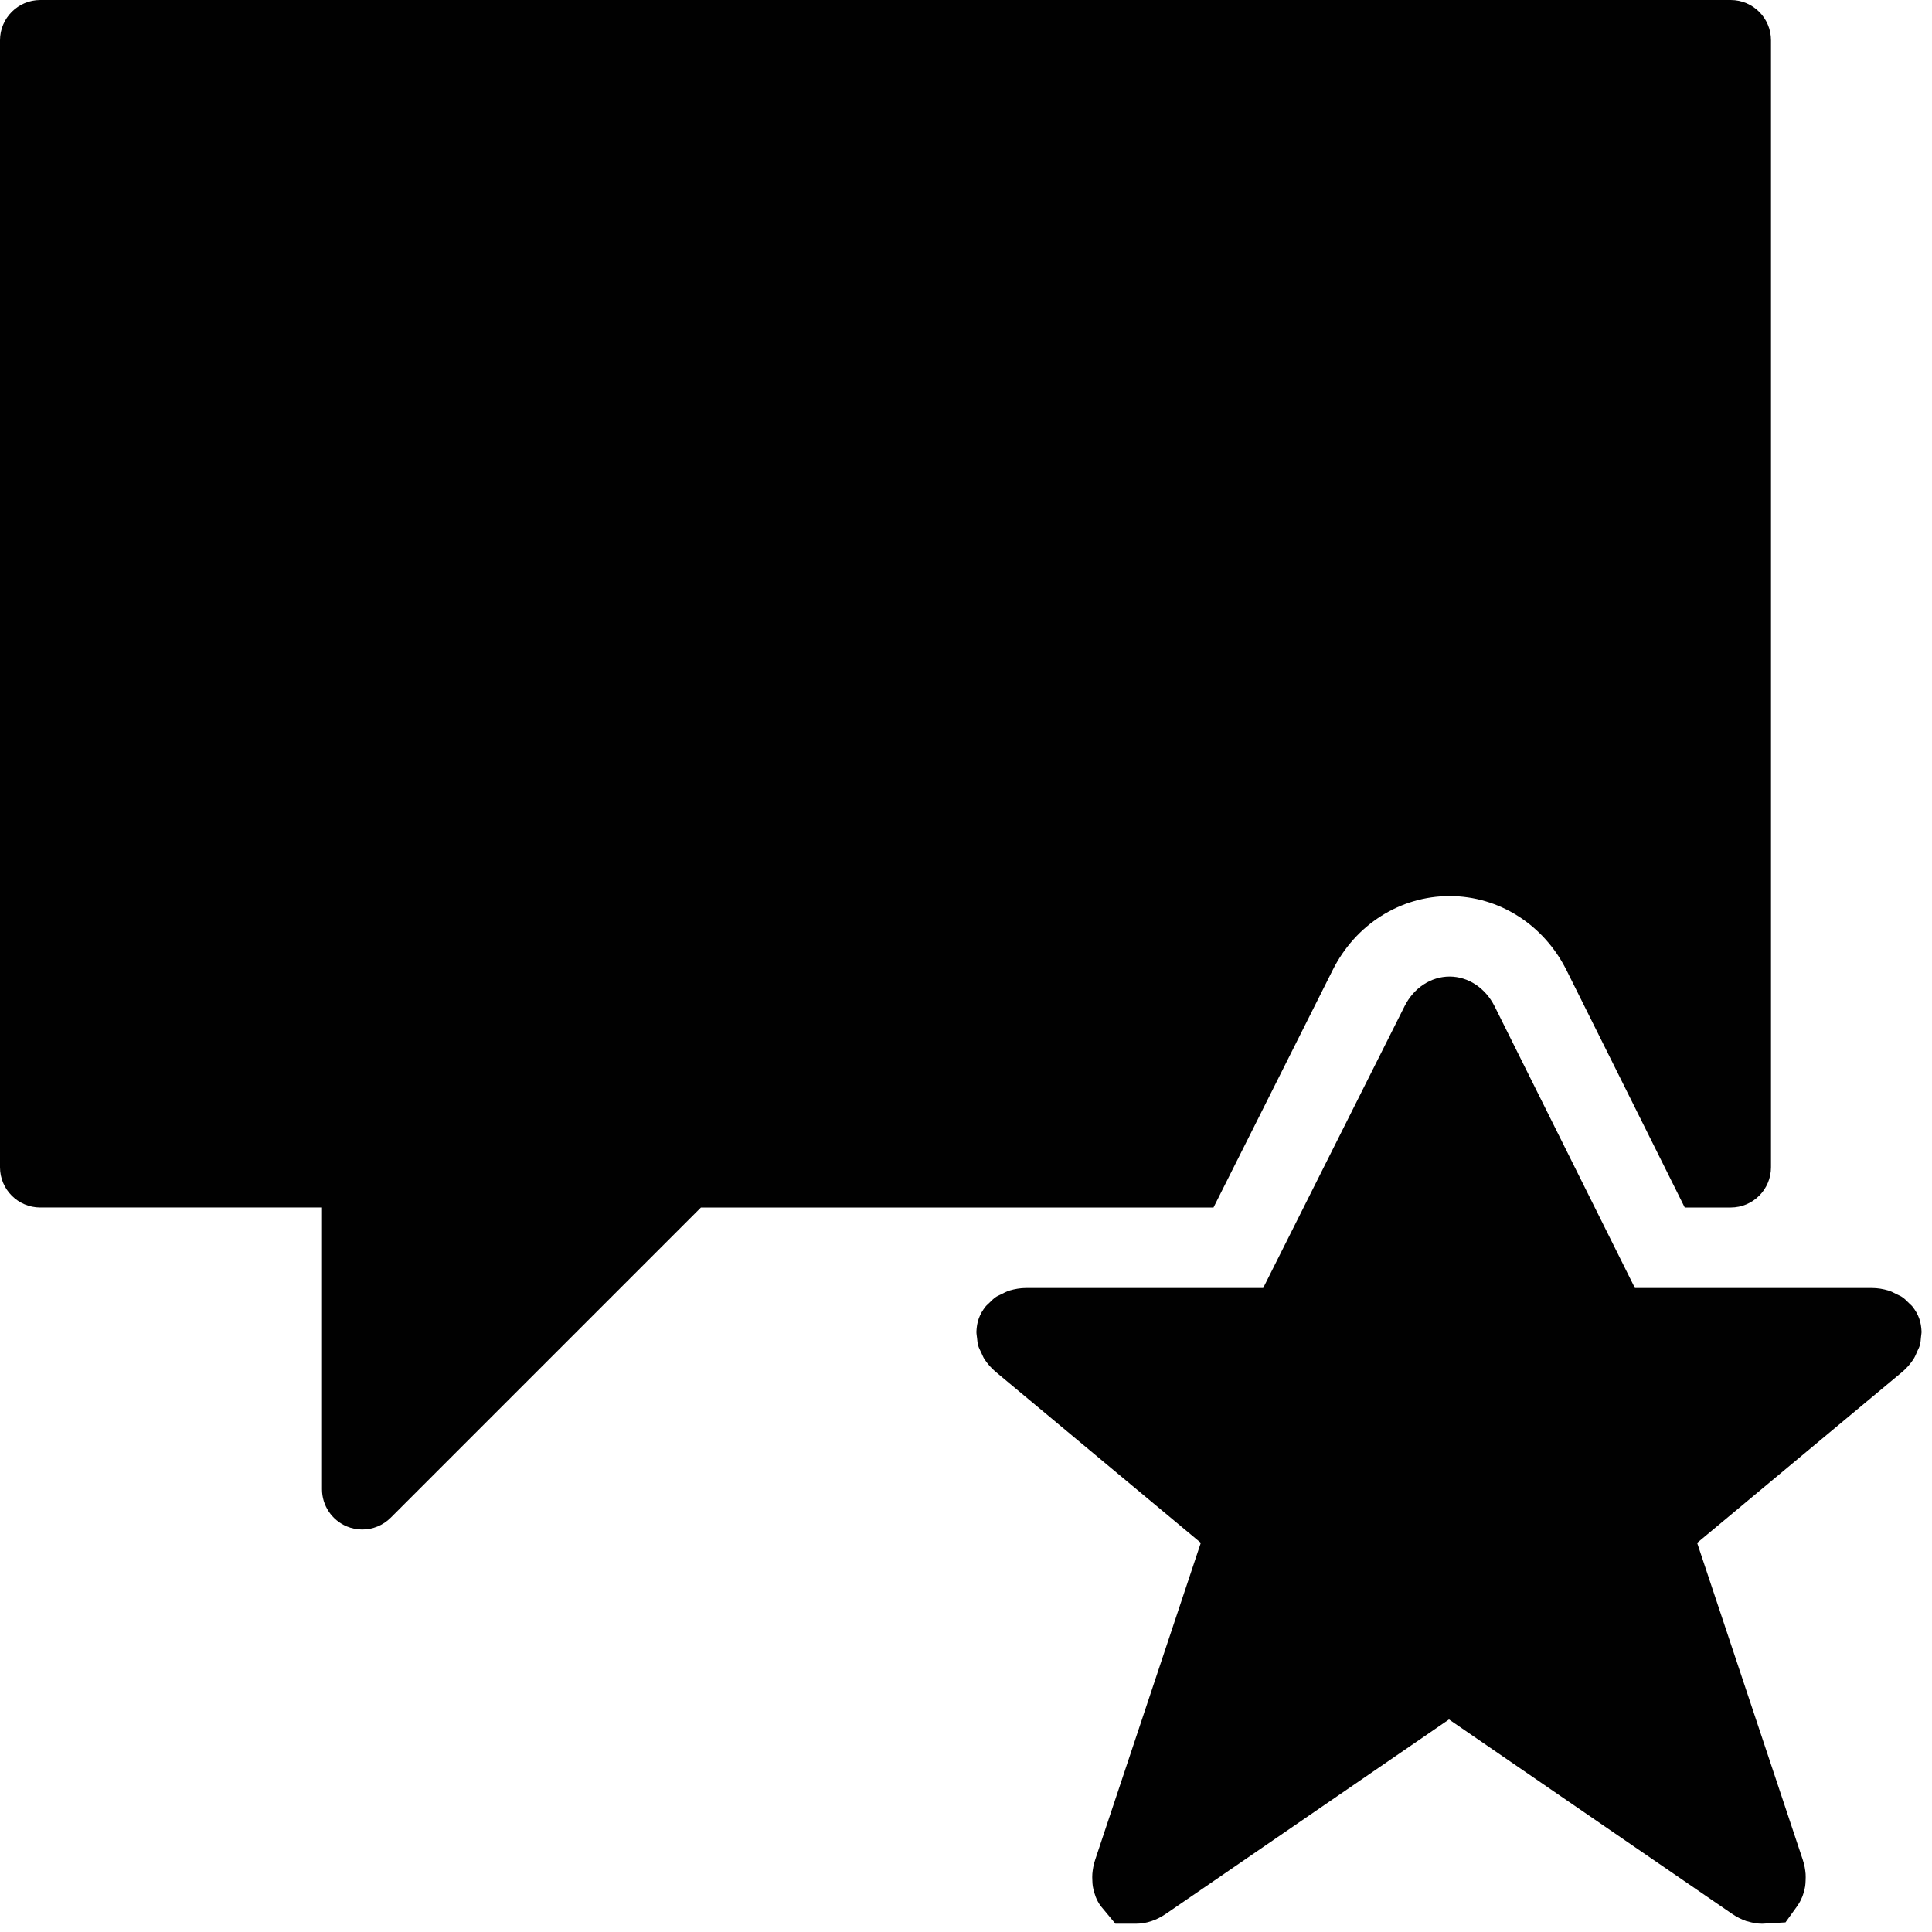 <?xml version="1.0" encoding="utf-8"?>
<!-- Generator: Adobe Illustrator 17.0.0, SVG Export Plug-In . SVG Version: 6.00 Build 0)  -->
<!DOCTYPE svg PUBLIC "-//W3C//DTD SVG 1.1//EN" "http://www.w3.org/Graphics/SVG/1.1/DTD/svg11.dtd">
<svg version="1.1" id="Layer_2" xmlns="http://www.w3.org/2000/svg" xmlns:xlink="http://www.w3.org/1999/xlink" x="0px" y="0px"
	 width="48px" height="48px" viewBox="0 0 48 48" enable-background="new 0 0 48 48" xml:space="preserve">
<g>
	<path fill="#010101" d="M30.149,30l2.961-5.899c0.568-1.134,1.681-1.838,2.904-1.838c1.228,0,2.343,0.709,2.91,1.85L41.857,30H43
		c0.552,0,1-0.448,1-1V1c0-0.552-0.448-1-1-1H1C0.448,0,0,0.448,0,1v28c0,0.552,0.448,1,1,1h7v7c0,0.404,0.244,0.769,0.617,0.924
		C8.741,37.975,8.871,38,9,38c0.26,0,0.516-0.102,0.707-0.293L17.414,30H25.5H30.149z"/>
	<path fill="#010101" d="M47.681,32.754c-0.039-0.107-0.097-0.204-0.166-0.292c-0.024-0.031-0.059-0.057-0.087-0.086
		c-0.055-0.056-0.11-0.112-0.177-0.156c-0.035-0.024-0.08-0.04-0.119-0.06c-0.071-0.037-0.142-0.075-0.222-0.099
		C46.787,32.025,46.653,32,46.5,32h-5.881h0l-3.485-6.997c-0.228-0.457-0.656-0.741-1.12-0.741c-0.462,0-0.89,0.282-1.117,0.735
		L31.383,32h0H25.5c-0.153,0-0.287,0.025-0.411,0.061c-0.08,0.024-0.15,0.062-0.221,0.098c-0.039,0.021-0.084,0.037-0.12,0.061
		c-0.066,0.045-0.121,0.1-0.176,0.156c-0.028,0.029-0.063,0.055-0.087,0.086c-0.069,0.087-0.127,0.184-0.166,0.291
		c-0.039,0.107-0.055,0.216-0.06,0.325c-0.002,0.055,0.01,0.114,0.016,0.171c0.007,0.059,0.01,0.119,0.026,0.177
		c0.018,0.063,0.052,0.126,0.082,0.189c0.025,0.052,0.044,0.106,0.077,0.156c0.073,0.109,0.162,0.216,0.283,0.317l5.091,4.243l0,0h0
		l-2.626,7.878c0,0.001,0,0.002-0.001,0.004c-0.041,0.124-0.059,0.237-0.068,0.344c-0.005,0.054-0.002,0.107,0,0.16
		c0.002,0.05,0.003,0.1,0.011,0.146c0.009,0.057,0.023,0.112,0.04,0.167c0.011,0.034,0.021,0.069,0.033,0.099
		c0.031,0.075,0.067,0.147,0.114,0.212c0.001,0.001,0.002,0.003,0.002,0.004l0.373,0.449h0.512c0.256,0,0.51-0.085,0.754-0.253
		L36,42.719l7.021,4.822c0.122,0.084,0.247,0.147,0.372,0.19c0.009,0.003,0.019,0.002,0.028,0.005
		c0.116,0.036,0.234,0.058,0.352,0.058l0.018,0l0.569-0.033l0.299-0.415c0.002-0.002,0.004-0.007,0.005-0.009
		c0.045-0.064,0.081-0.135,0.111-0.207c0.013-0.03,0.023-0.066,0.034-0.1c0.017-0.054,0.031-0.109,0.04-0.166
		c0.007-0.045,0.009-0.095,0.011-0.146c0.002-0.053,0.004-0.105,0-0.16c-0.009-0.107-0.027-0.219-0.068-0.344
		c0-0.002,0-0.003-0.001-0.004l-2.626-7.878h0l0,0l5.091-4.243c0.118-0.099,0.205-0.204,0.277-0.311
		c0.045-0.067,0.073-0.139,0.104-0.211c0.018-0.043,0.043-0.086,0.056-0.129c0.022-0.075,0.029-0.152,0.035-0.23
		c0.003-0.041,0.013-0.085,0.012-0.125C47.736,32.972,47.719,32.861,47.681,32.754z"/>
</g>
</svg>

